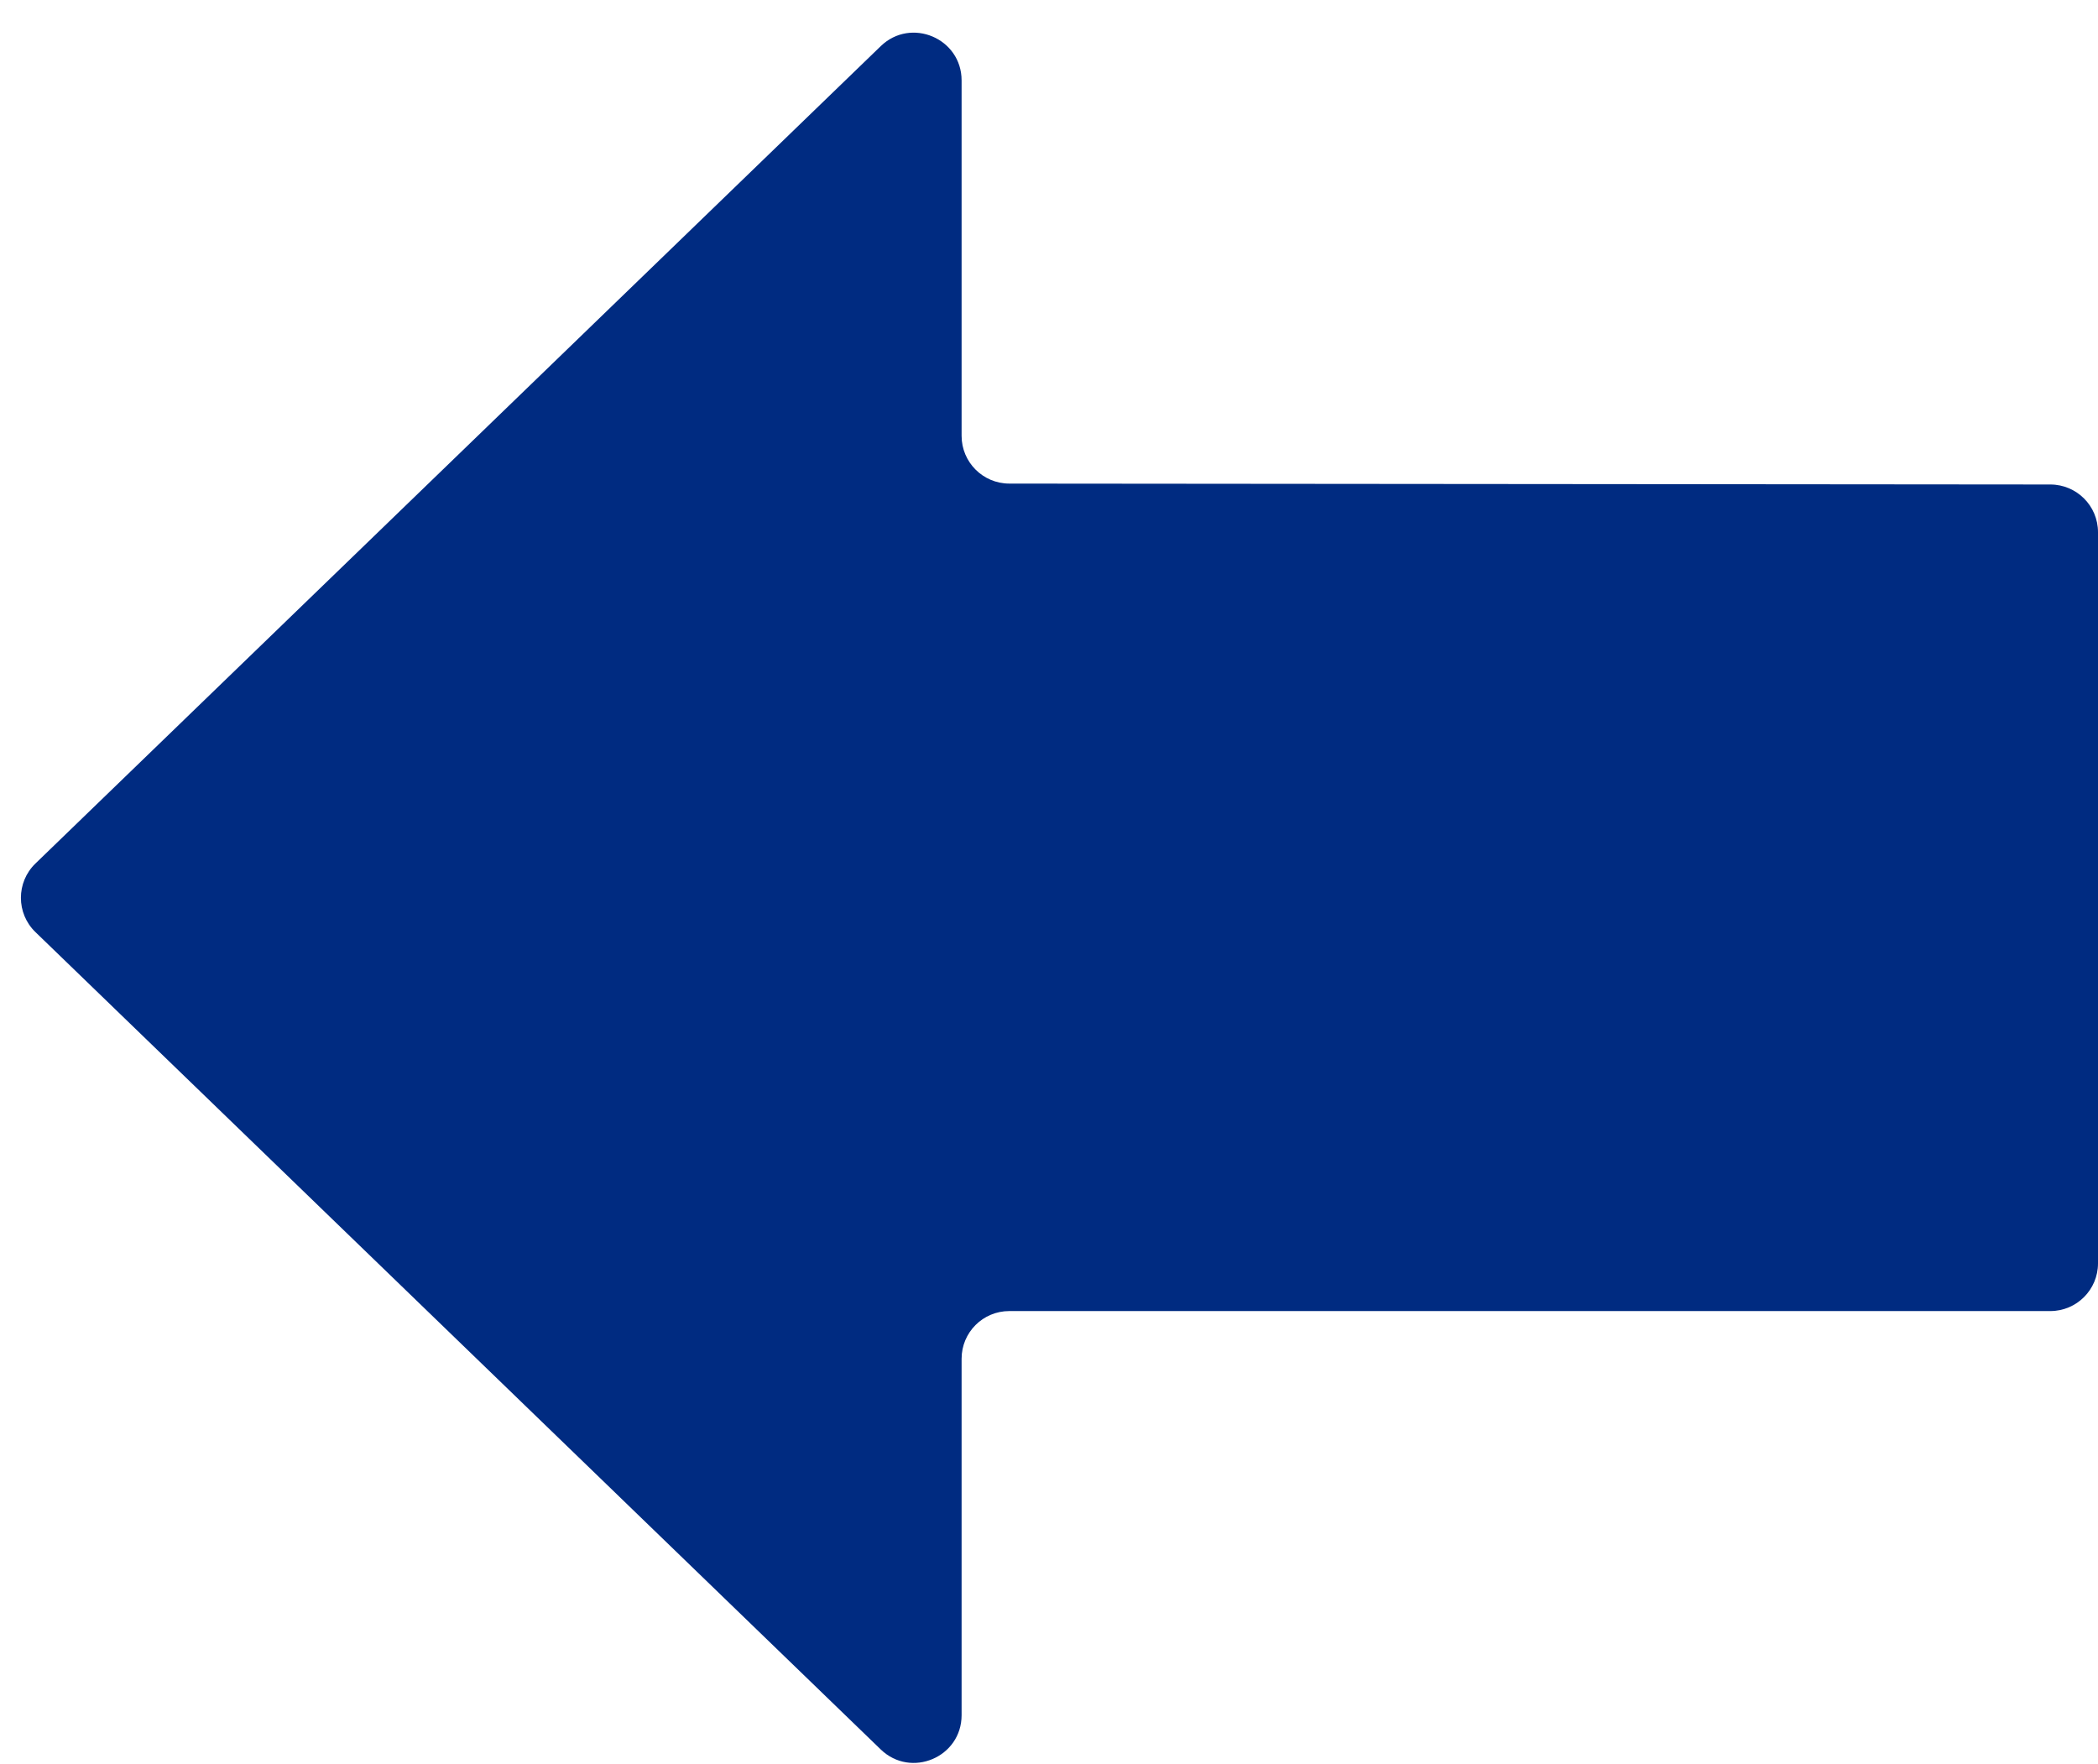 <svg width="44" height="37" viewBox="0 0 44 37" fill="none" xmlns="http://www.w3.org/2000/svg">
<path d="M0.743 19.548C0.337 19.155 0.337 18.503 0.743 18.11L18.471 0.968C19.106 0.354 20.167 0.804 20.167 1.687V9.141C20.167 9.693 20.614 10.141 21.166 10.142L43.001 10.161C43.553 10.162 44 10.609 44 11.161V26.496C44 27.048 43.552 27.496 43 27.496H21.167C20.614 27.496 20.167 27.943 20.167 28.496V35.971C20.167 36.854 19.106 37.303 18.471 36.69L0.743 19.548Z" fill="#002B81"/>
</svg>

